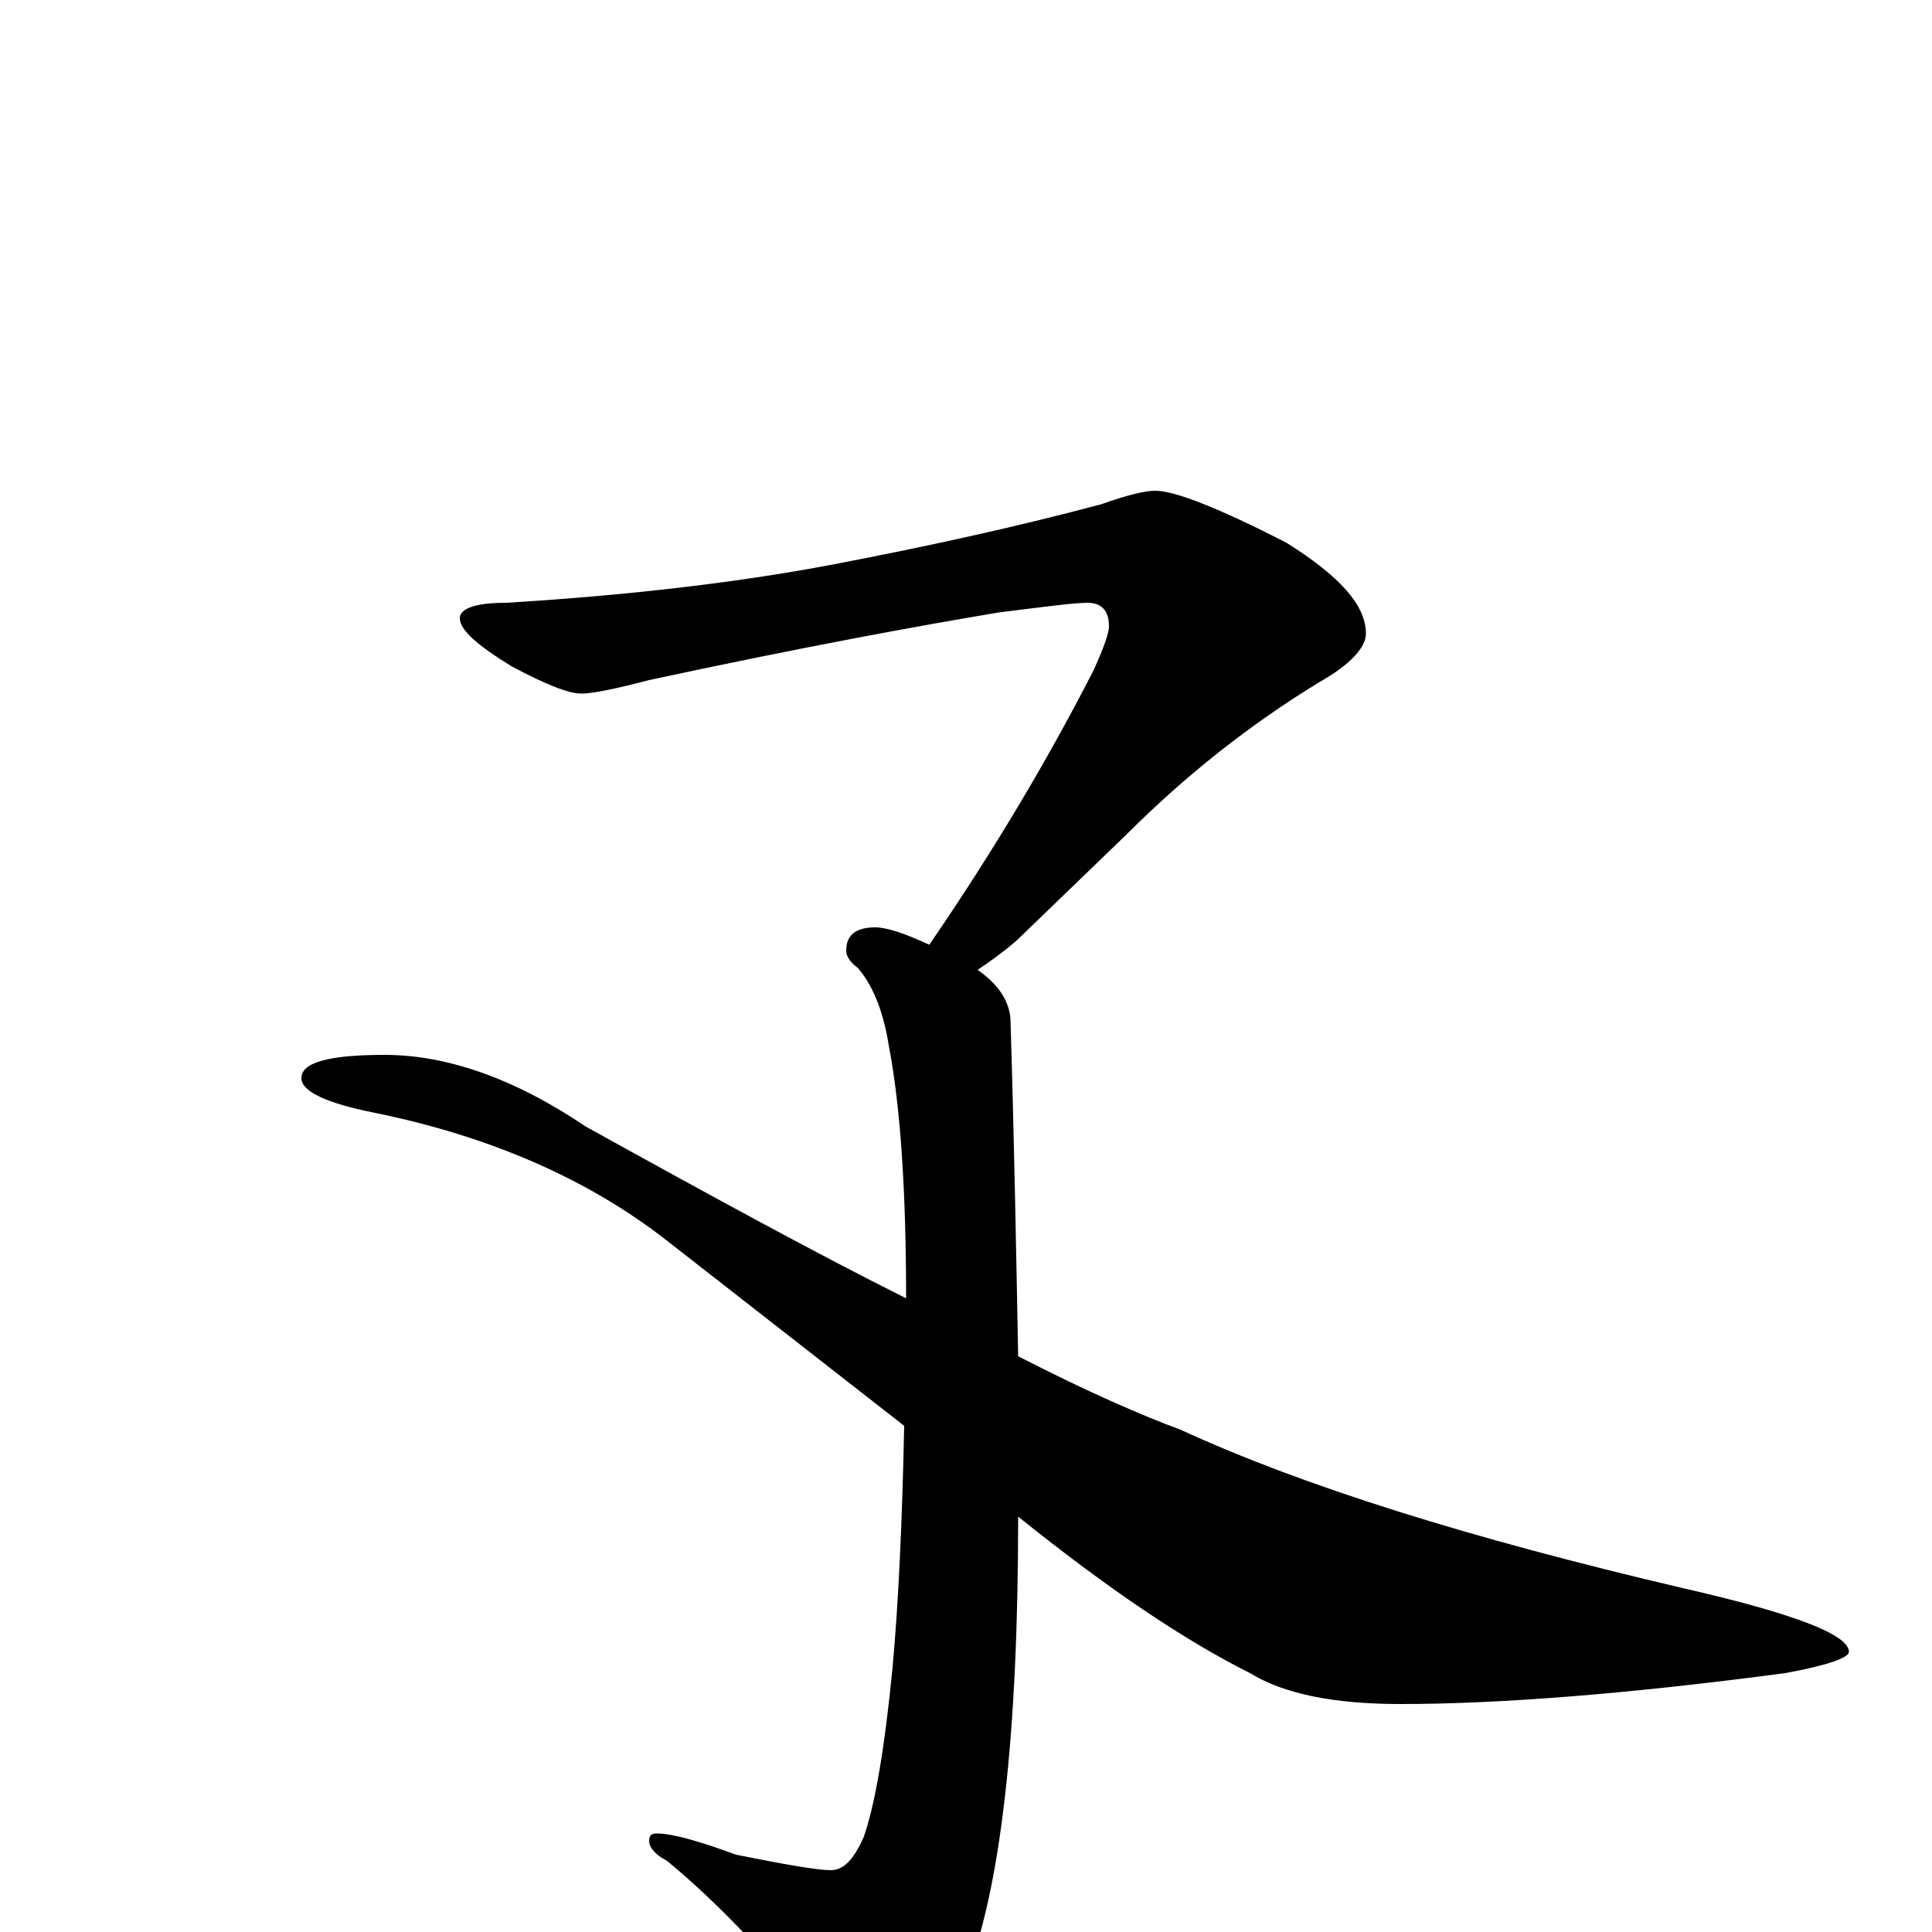<?xml version="1.0" encoding="utf-8" ?>
<!DOCTYPE svg PUBLIC "-//W3C//DTD SVG 1.1//EN" "http://www.w3.org/Graphics/SVG/1.1/DTD/svg11.dtd">
<svg version="1.1" id="Layer_1" xmlns="http://www.w3.org/2000/svg" xmlns:xlink="http://www.w3.org/1999/xlink" x="0px" y="145px" width="1000px" height="1000px" viewBox="0 0 1000 1000" enable-background="new 0 0 1000 1000" xml:space="preserve">
<g id="Layer_1">
<path id="glyph" transform="matrix(1 0 0 -1 0 1000)" d="M598,746C608,746 631,737 666,719C693,702 707,687 707,672C707,665 699,656 683,647C647,625 614,599 583,568l-57,-55C519,507 512,502 506,498C516,491 522,483 523,473C525,408 526,350 527,298C564,279 592,267 611,260C674,231 760,204 871,178C928,165 957,154 957,145C957,142 946,138 924,134C841,123 775,118 725,118C691,118 665,123 647,134C613,151 573,178 527,215C527,102 518,23 500,-23C485,-57 470,-74 457,-74C451,-74 444,-69 436,-59C402,-17 372,15 345,37C339,40 336,44 336,47C336,50 337,51 340,51C348,51 362,47 381,40C406,35 423,32 430,32C437,32 442,38 447,49C453,66 458,96 462,137C465,170 467,212 468,262l-123,96C304,390 253,412 194,424C169,429 156,435 156,442C156,450 170,454 199,454C231,454 266,442 303,417C368,381 423,351 469,328C469,384 466,428 460,459C457,478 451,491 444,499C440,502 438,505 438,508C438,516 443,520 453,520C459,520 468,517 481,511C516,562 544,610 566,653C571,664 574,672 574,676C574,684 570,688 563,688C556,688 541,686 517,683C475,676 415,665 336,648C317,643 306,641 301,641C294,641 282,646 265,655C247,666 238,674 238,680C238,685 246,688 262,688C328,692 385,699 432,708C479,717 525,727 570,739C584,744 593,746 598,746z"/>
</g>
</svg>
